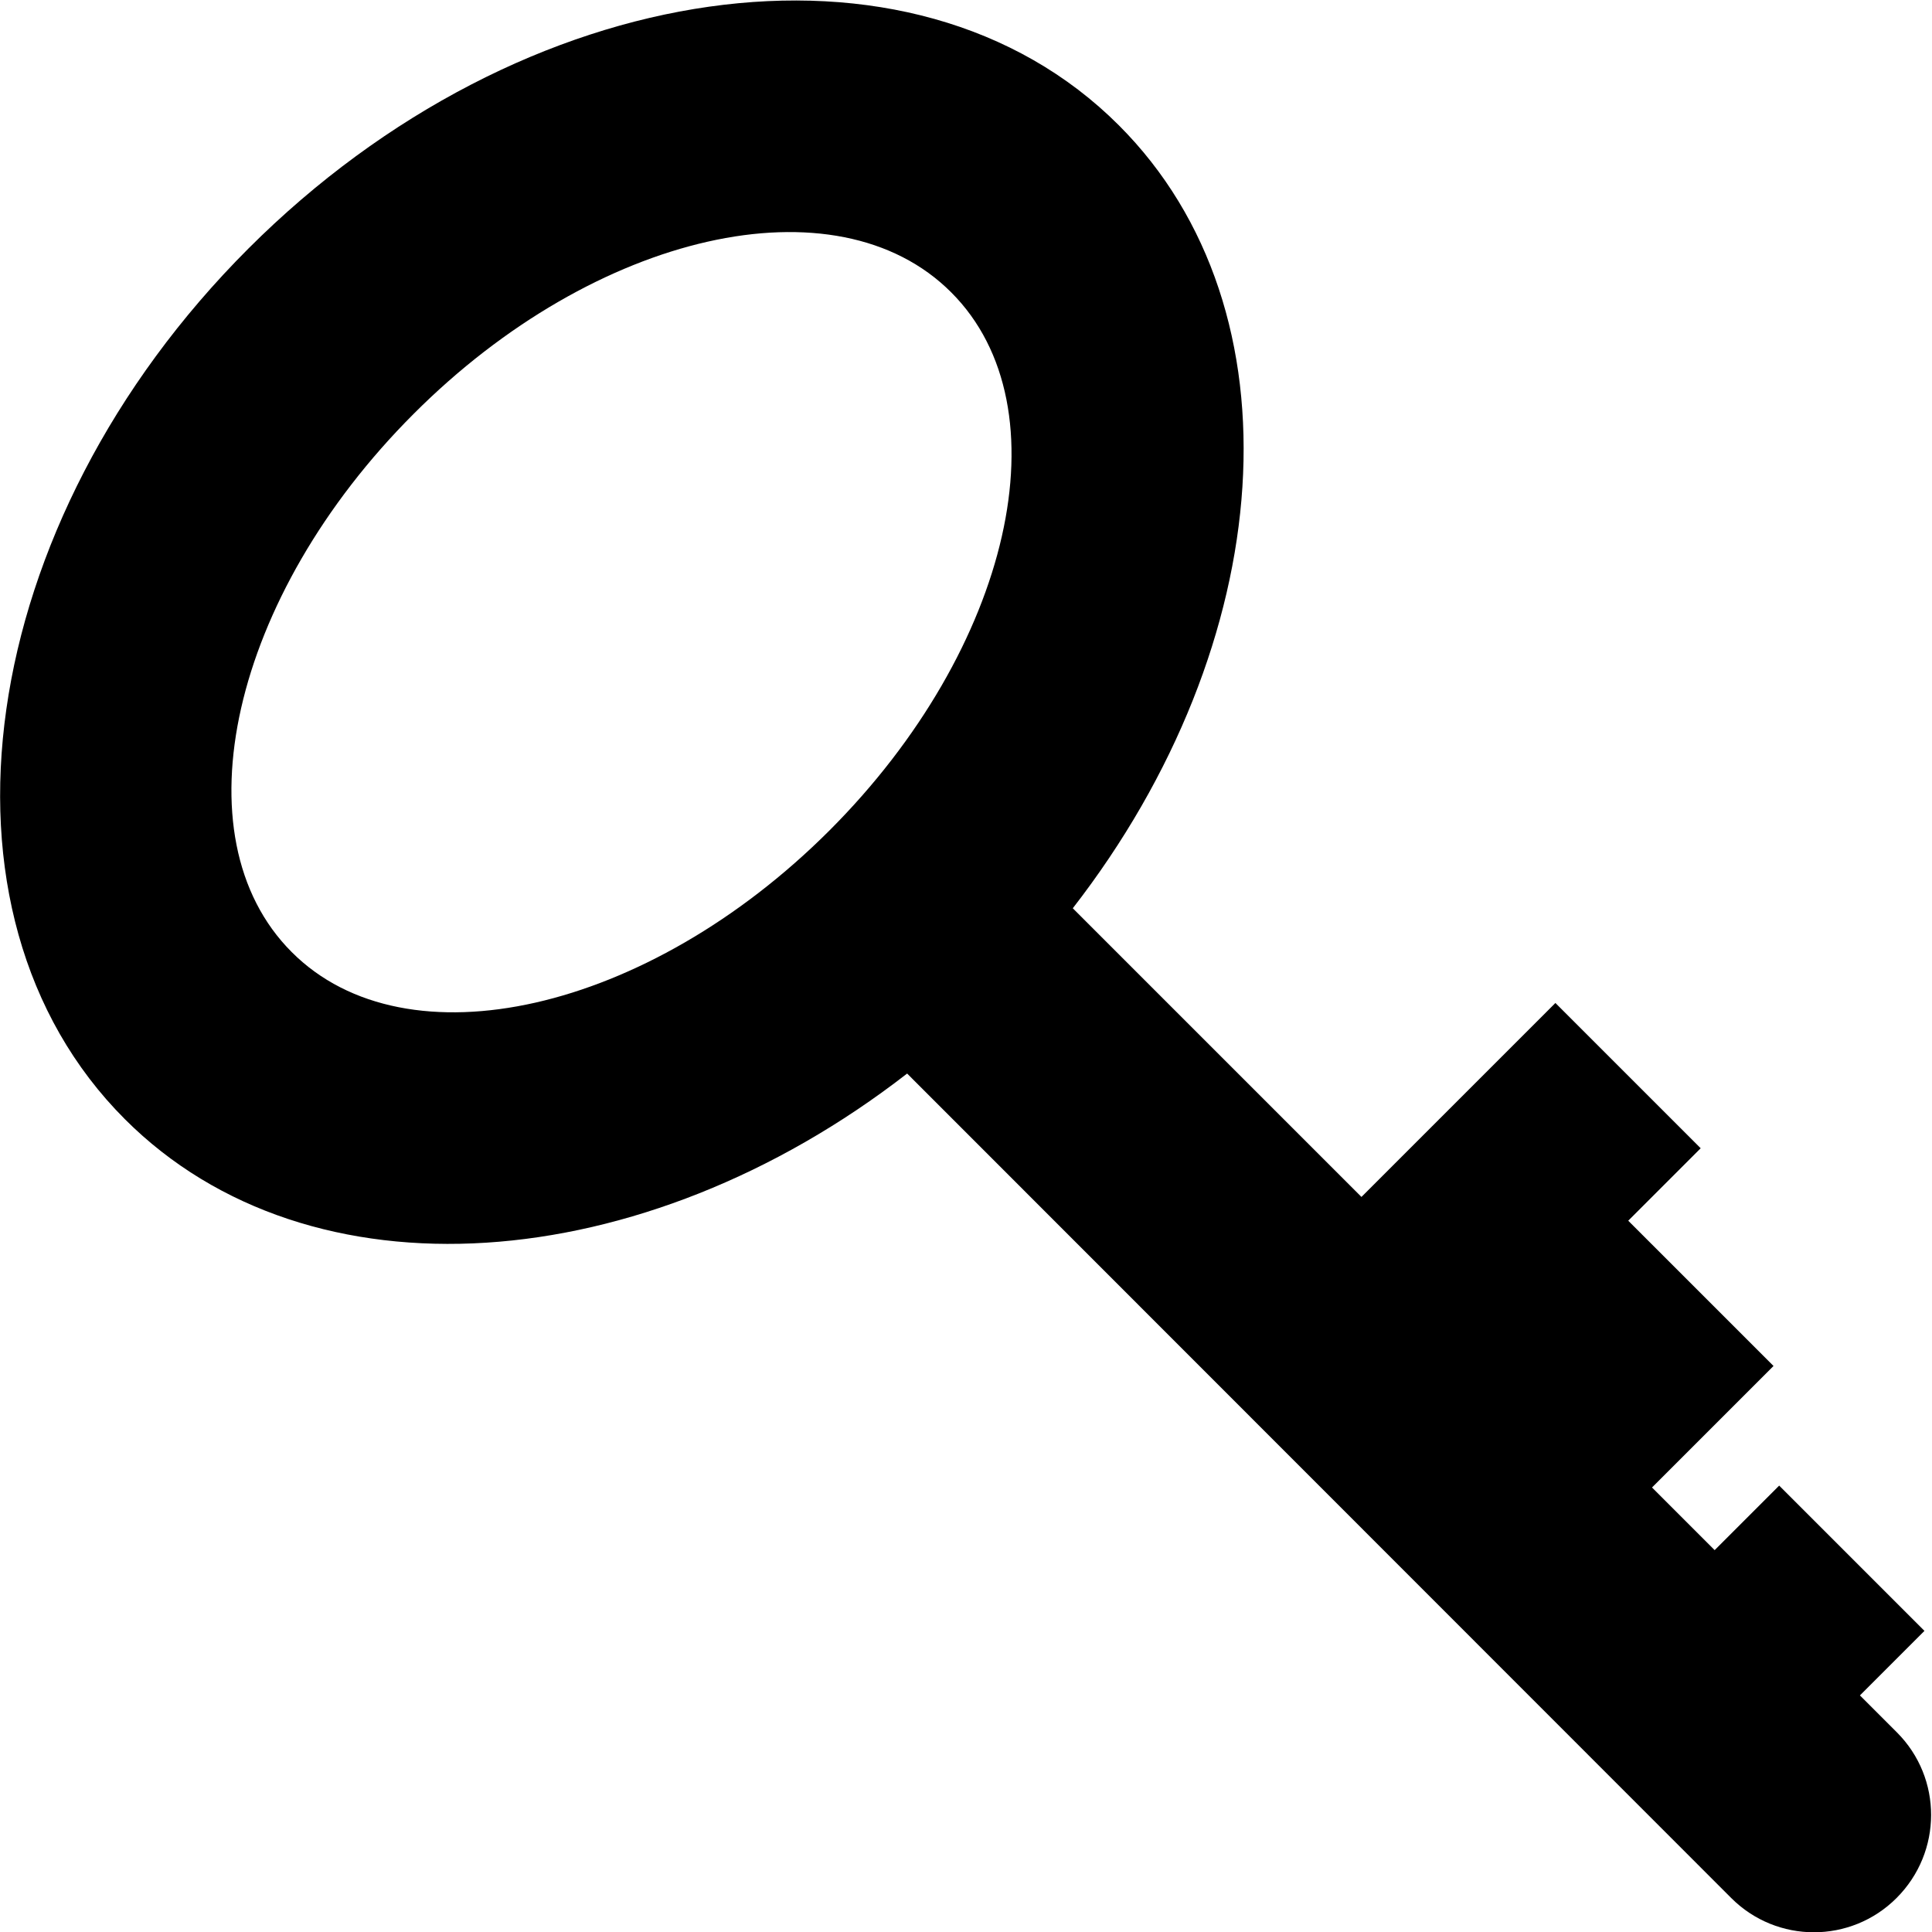 <?xml version="1.0" encoding="utf-8"?>
<!-- Generator: Adobe Illustrator 21.1.0, SVG Export Plug-In . SVG Version: 6.00 Build 0)  -->
<svg version="1.1" id="Layer_1" xmlns="http://www.w3.org/2000/svg" xmlns:xlink="http://www.w3.org/1999/xlink" x="0px" y="0px"
	 viewBox="0 0 512 512" style="enable-background:new 0 0 512 512;" xml:space="preserve">
<path d="M502.7,459.1l-9.8-9.8l17.1-17.1l-38.5-38.5l-17.1,17.1l-16.6-16.6L470,362l-38.5-38.5l19.2-19.2l-38.5-38.5l-51.4,51.4
	l-76.5-76.5c54.5-70.2,61.3-158.4,12.2-207.5c-54.7-54.7-158-40-230.7,32.7s-87.4,176-32.7,230.7c49,49,137.2,42.3,207.3-12.1
	L458.8,503c12.1,12.1,31.7,12.1,43.8,0l0,0C514.8,490.8,514.8,471.2,502.7,459.1z M77.3,252.3c-30.5-30.5-16-94.3,32.3-142.6
	C157.8,61.4,221.7,47,252.1,77.5c30.5,30.5,16,94.3-32.3,142.6C171.6,268.3,107.7,282.8,77.3,252.3z"/>
</svg>
